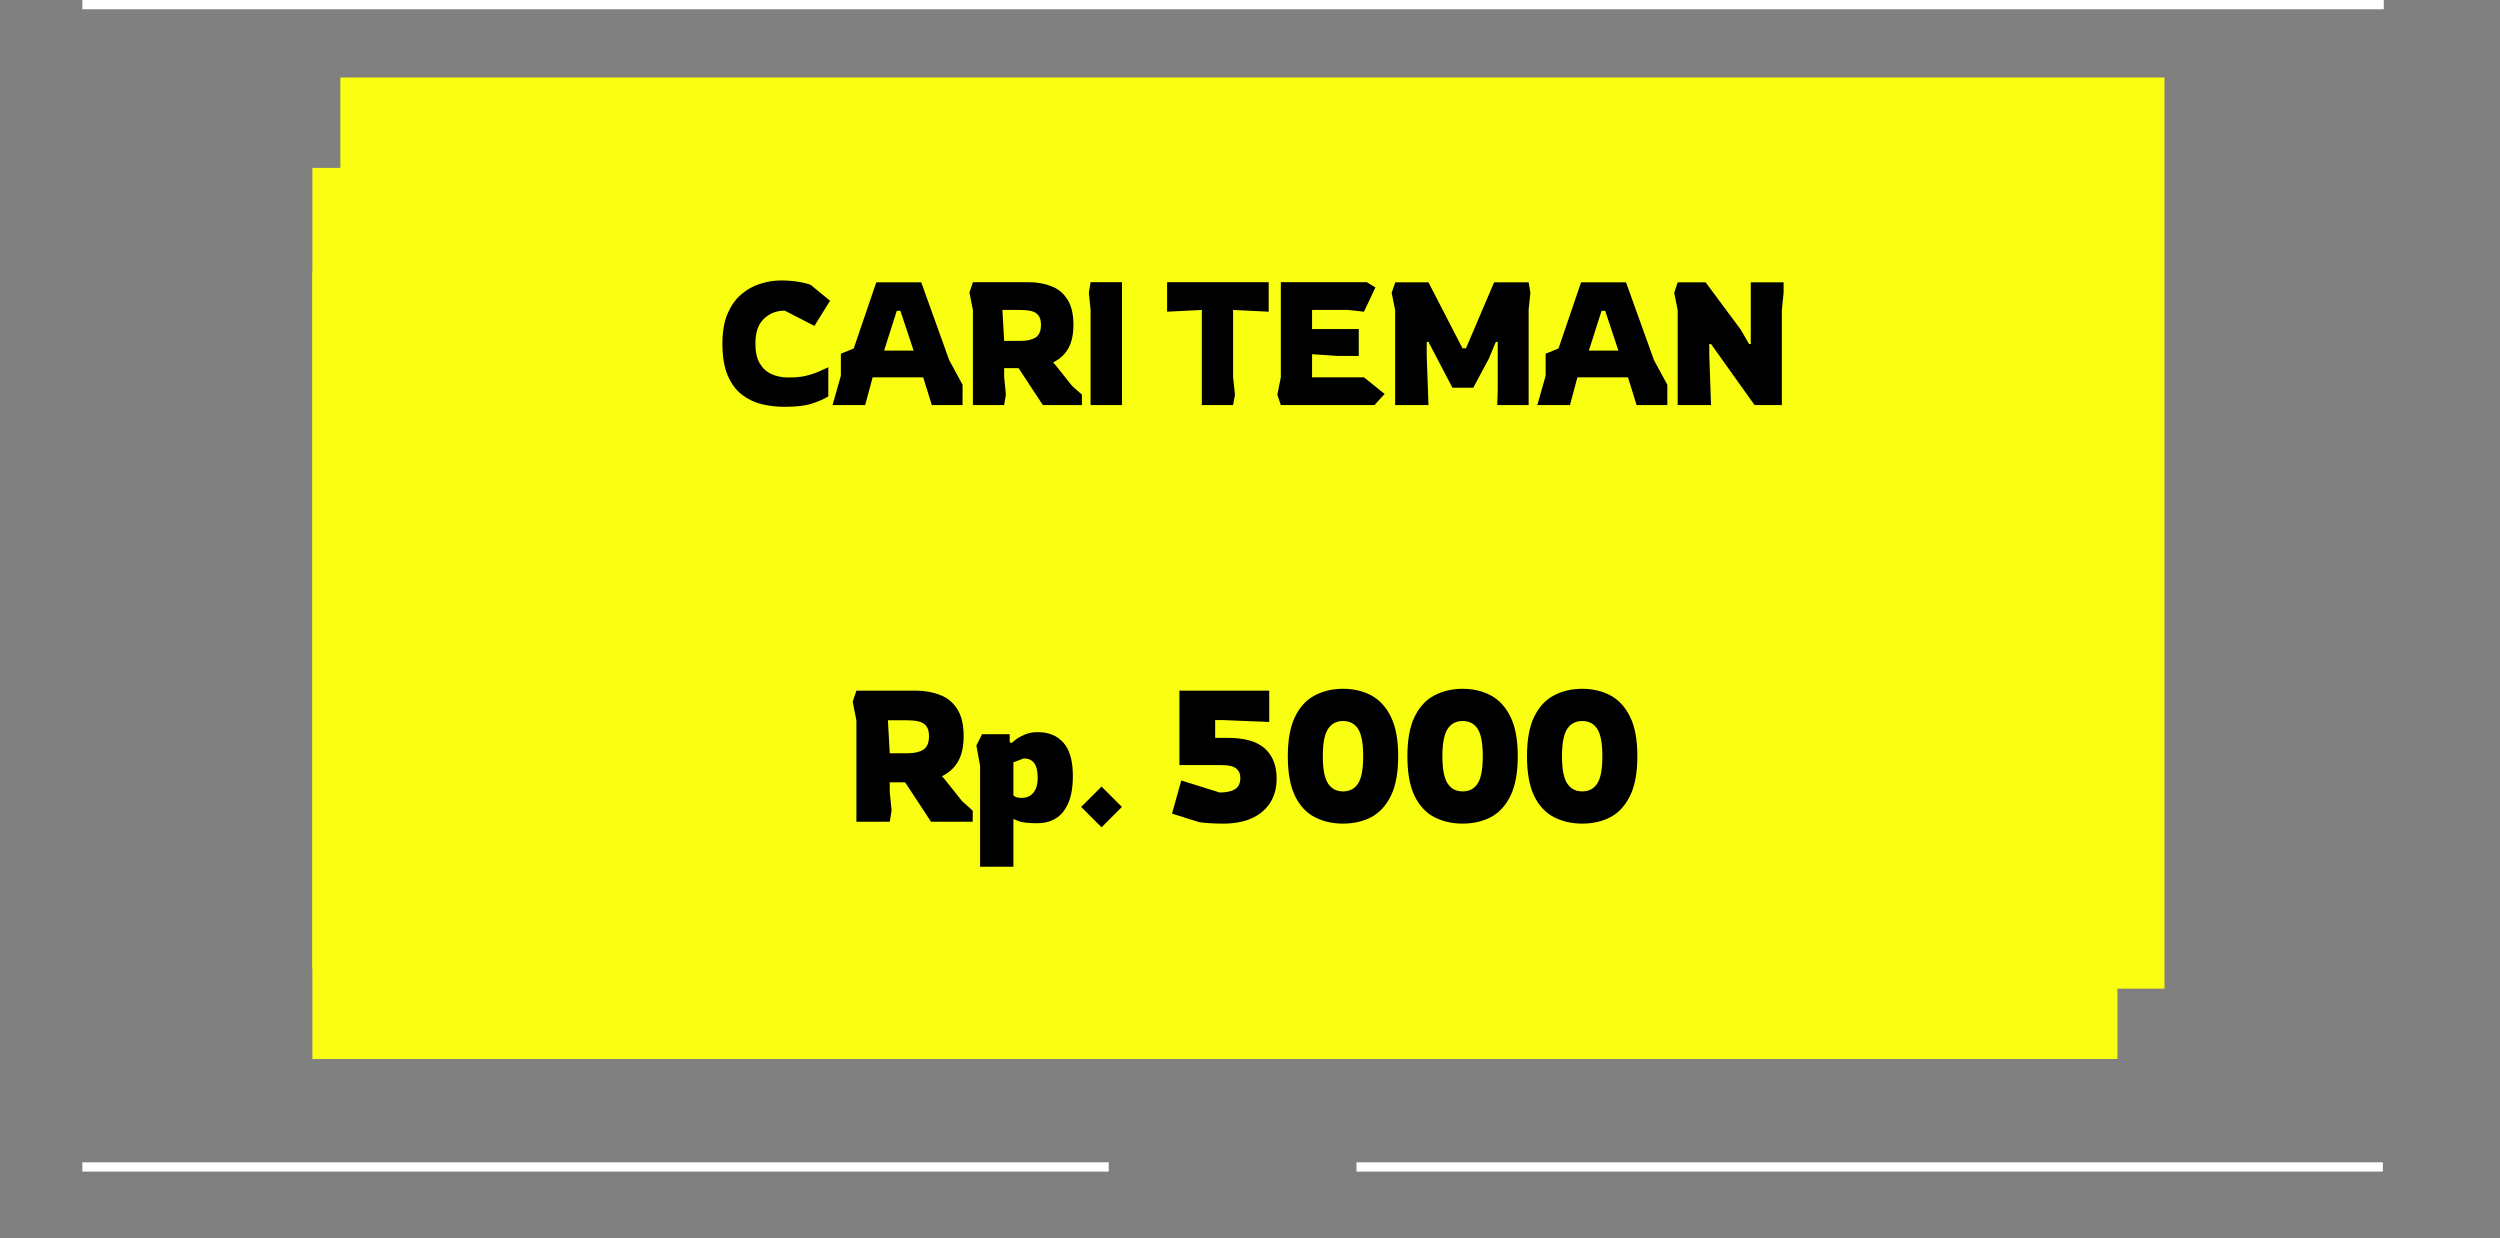 <svg width="216" height="107" viewBox="0 0 216 107" fill="none" xmlns="http://www.w3.org/2000/svg">
<rect x="0" y="0" width="216" height="107" fill="#808080" stroke="none"/>
<rect x="26.992" y="14.506" width="159.776" height="69.181" fill="#FAFF12"/>
<rect x="26.992" y="23.433" width="155.954" height="68.066" fill="#FAFF12"/>
<rect x="29.406" y="6.695" width="157.606" height="78.725" fill="#FAFF12"/>
<line x1="205.956" y1="0.4" x2="7.116" y2="0.4" stroke="white" stroke-width="0.8"/>
<line x1="95.795" y1="100.825" x2="7.116" y2="100.825" stroke="white" stroke-width="0.8"/>
<line x1="205.88" y1="100.825" x2="117.201" y2="100.825" stroke="white" stroke-width="0.8"/>
<path d="M67.801 35.15C67.121 35.15 66.461 35.075 65.821 34.925C65.181 34.765 64.601 34.485 64.081 34.085C63.571 33.685 63.166 33.13 62.866 32.42C62.566 31.71 62.416 30.8 62.416 29.69C62.416 28.66 62.566 27.795 62.866 27.095C63.166 26.395 63.566 25.835 64.066 25.415C64.566 24.995 65.111 24.695 65.701 24.515C66.301 24.325 66.901 24.23 67.501 24.23C68.011 24.23 68.506 24.27 68.986 24.35C69.476 24.43 69.831 24.52 70.051 24.62L71.716 25.985L70.366 28.16L67.801 26.84C67.091 26.84 66.491 27.075 66.001 27.545C65.511 28.005 65.266 28.72 65.266 29.69C65.266 30.38 65.386 30.94 65.626 31.37C65.876 31.8 66.216 32.115 66.646 32.315C67.076 32.515 67.566 32.615 68.116 32.615C68.696 32.615 69.191 32.57 69.601 32.48C70.011 32.38 70.371 32.265 70.681 32.135C70.991 31.995 71.286 31.86 71.566 31.73V34.25C71.216 34.47 70.751 34.675 70.171 34.865C69.591 35.055 68.801 35.15 67.801 35.15ZM71.931 35L72.651 32.465V30.56L73.761 30.11L75.711 24.395H79.596L82.011 31.115L83.166 33.245V35H80.511L79.761 32.6H75.396L74.751 35H71.931ZM76.386 30.29H78.936L77.796 26.855H77.481L76.386 30.29ZM84.059 35V26.795L83.759 25.28L84.059 24.38H88.859C89.589 24.38 90.244 24.495 90.824 24.725C91.414 24.945 91.879 25.325 92.219 25.865C92.569 26.395 92.744 27.13 92.744 28.07C92.744 28.92 92.589 29.61 92.279 30.14C91.969 30.66 91.539 31.05 90.989 31.31L91.139 31.475L92.624 33.335L93.479 34.1V35H90.104L88.004 31.805H86.759V32.585L86.909 34.085L86.759 35H84.059ZM86.759 29.45H88.229C88.749 29.45 89.164 29.355 89.474 29.165C89.784 28.965 89.939 28.6 89.939 28.07C89.939 27.7 89.864 27.425 89.714 27.245C89.564 27.055 89.354 26.93 89.084 26.87C88.824 26.81 88.519 26.78 88.169 26.78H86.609L86.759 29.45ZM94.226 35V26.78L94.076 25.28L94.226 24.38H96.941V35H94.226ZM103.838 35V26.78L100.838 26.93V24.38H109.613V26.93L106.538 26.78V32.6L106.703 34.1L106.538 35H103.838ZM110.663 35L110.363 34.1L110.663 32.6V24.38H118.088L118.838 24.83L117.848 26.93L116.498 26.78H113.363V28.43H117.398V30.755H115.628L113.363 30.605V32.6H117.848L119.633 34.04L118.748 35H110.663ZM120.54 35V26.795L120.24 25.295L120.555 24.395H123.42L126.36 30.095H126.66L129.09 24.395H132.075L132.225 25.295L132.075 26.735V35H129.36L129.405 33.725V29.54H129.24L128.64 30.98L127.29 33.5H125.49L123.42 29.54H123.27V30.755L123.42 35H120.54ZM132.824 35L133.544 32.465V30.56L134.654 30.11L136.604 24.395H140.489L142.904 31.115L144.059 33.245V35H141.404L140.654 32.6H136.289L135.644 35H132.824ZM137.279 30.29H139.829L138.689 26.855H138.374L137.279 30.29ZM144.952 35V26.795L144.652 25.295L144.952 24.395H147.367L150.397 28.475L151.117 29.72H151.267V24.395H154.102V25.295L153.952 26.795V35H151.597L147.832 29.72H147.682V30.62L147.832 35H144.952Z" fill="black"/>
<path d="M73.994 71V62.248L73.674 60.632L73.994 59.672H79.114C79.893 59.672 80.592 59.795 81.21 60.04C81.84 60.275 82.336 60.68 82.698 61.256C83.072 61.821 83.258 62.605 83.258 63.608C83.258 64.515 83.093 65.251 82.762 65.816C82.432 66.371 81.973 66.787 81.386 67.064L81.546 67.24L83.13 69.224L84.042 70.04V71H80.442L78.202 67.592H76.874V68.424L77.034 70.024L76.874 71H73.994ZM76.874 65.08H78.442C78.997 65.08 79.44 64.979 79.77 64.776C80.101 64.563 80.266 64.173 80.266 63.608C80.266 63.213 80.186 62.92 80.026 62.728C79.866 62.525 79.642 62.392 79.354 62.328C79.077 62.264 78.752 62.232 78.378 62.232H76.714L76.874 65.08ZM84.679 74.888V66.168L84.359 64.408L84.855 63.432H87.239V64.12L87.399 64.2C87.399 64.2 87.495 64.12 87.687 63.96C87.879 63.8 88.14 63.645 88.471 63.496C88.812 63.336 89.207 63.256 89.655 63.256C90.604 63.256 91.345 63.56 91.879 64.168C92.423 64.776 92.695 65.736 92.695 67.048C92.695 68.029 92.556 68.824 92.279 69.432C92.012 70.029 91.649 70.461 91.191 70.728C90.732 70.995 90.22 71.128 89.655 71.128C88.887 71.128 88.343 71.069 88.023 70.952C87.713 70.824 87.559 70.76 87.559 70.76V74.888H84.679ZM88.295 68.936C88.7 68.936 89.025 68.792 89.271 68.504C89.527 68.216 89.655 67.779 89.655 67.192C89.655 66.616 89.553 66.195 89.351 65.928C89.148 65.661 88.849 65.528 88.455 65.528L87.559 65.864V68.728C87.559 68.728 87.612 68.765 87.719 68.84C87.836 68.904 88.028 68.936 88.295 68.936ZM95.174 71.48L93.414 69.72L95.174 67.96L96.934 69.72L95.174 71.48ZM105.694 71.16C105.289 71.16 104.91 71.149 104.558 71.128C104.217 71.107 103.897 71.075 103.598 71.032L101.262 70.296L102.062 67.432L105.374 68.472C105.94 68.472 106.377 68.381 106.686 68.2C107.006 68.008 107.166 67.677 107.166 67.208C107.166 66.856 107.044 66.584 106.798 66.392C106.564 66.2 106.148 66.104 105.55 66.104H101.902V59.672H109.662V62.376L105.662 62.216H104.99V63.752H106.062C107.545 63.752 108.622 64.061 109.294 64.68C109.966 65.299 110.302 66.163 110.302 67.272C110.302 68.093 110.11 68.797 109.726 69.384C109.353 69.96 108.82 70.403 108.126 70.712C107.444 71.011 106.633 71.16 105.694 71.16ZM116.035 71.16C115.128 71.16 114.312 70.973 113.587 70.6C112.872 70.227 112.307 69.619 111.891 68.776C111.475 67.923 111.267 66.776 111.267 65.336C111.267 63.907 111.475 62.771 111.891 61.928C112.307 61.075 112.872 60.461 113.587 60.088C114.312 59.704 115.128 59.512 116.035 59.512C116.952 59.512 117.768 59.704 118.483 60.088C119.197 60.472 119.763 61.091 120.179 61.944C120.595 62.787 120.803 63.917 120.803 65.336C120.803 66.755 120.595 67.891 120.179 68.744C119.763 69.597 119.197 70.216 118.483 70.6C117.768 70.973 116.952 71.16 116.035 71.16ZM116.035 68.376C116.611 68.376 117.043 68.152 117.331 67.704C117.629 67.256 117.779 66.467 117.779 65.336C117.779 64.205 117.629 63.416 117.331 62.968C117.043 62.52 116.611 62.296 116.035 62.296C115.469 62.296 115.037 62.525 114.739 62.984C114.44 63.443 114.291 64.227 114.291 65.336C114.291 66.445 114.44 67.229 114.739 67.688C115.037 68.147 115.469 68.376 116.035 68.376ZM126.367 71.16C125.461 71.16 124.645 70.973 123.919 70.6C123.205 70.227 122.639 69.619 122.223 68.776C121.807 67.923 121.599 66.776 121.599 65.336C121.599 63.907 121.807 62.771 122.223 61.928C122.639 61.075 123.205 60.461 123.919 60.088C124.645 59.704 125.461 59.512 126.367 59.512C127.285 59.512 128.101 59.704 128.815 60.088C129.53 60.472 130.095 61.091 130.511 61.944C130.927 62.787 131.135 63.917 131.135 65.336C131.135 66.755 130.927 67.891 130.511 68.744C130.095 69.597 129.53 70.216 128.815 70.6C128.101 70.973 127.285 71.16 126.367 71.16ZM126.367 68.376C126.943 68.376 127.375 68.152 127.663 67.704C127.962 67.256 128.111 66.467 128.111 65.336C128.111 64.205 127.962 63.416 127.663 62.968C127.375 62.52 126.943 62.296 126.367 62.296C125.802 62.296 125.37 62.525 125.071 62.984C124.773 63.443 124.623 64.227 124.623 65.336C124.623 66.445 124.773 67.229 125.071 67.688C125.37 68.147 125.802 68.376 126.367 68.376ZM136.7 71.16C135.793 71.16 134.977 70.973 134.252 70.6C133.537 70.227 132.972 69.619 132.556 68.776C132.14 67.923 131.932 66.776 131.932 65.336C131.932 63.907 132.14 62.771 132.556 61.928C132.972 61.075 133.537 60.461 134.252 60.088C134.977 59.704 135.793 59.512 136.7 59.512C137.617 59.512 138.433 59.704 139.148 60.088C139.862 60.472 140.428 61.091 140.844 61.944C141.26 62.787 141.468 63.917 141.468 65.336C141.468 66.755 141.26 67.891 140.844 68.744C140.428 69.597 139.862 70.216 139.148 70.6C138.433 70.973 137.617 71.16 136.7 71.16ZM136.7 68.376C137.276 68.376 137.708 68.152 137.996 67.704C138.294 67.256 138.444 66.467 138.444 65.336C138.444 64.205 138.294 63.416 137.996 62.968C137.708 62.52 137.276 62.296 136.7 62.296C136.134 62.296 135.702 62.525 135.404 62.984C135.105 63.443 134.956 64.227 134.956 65.336C134.956 66.445 135.105 67.229 135.404 67.688C135.702 68.147 136.134 68.376 136.7 68.376Z" fill="black"/>
</svg>
